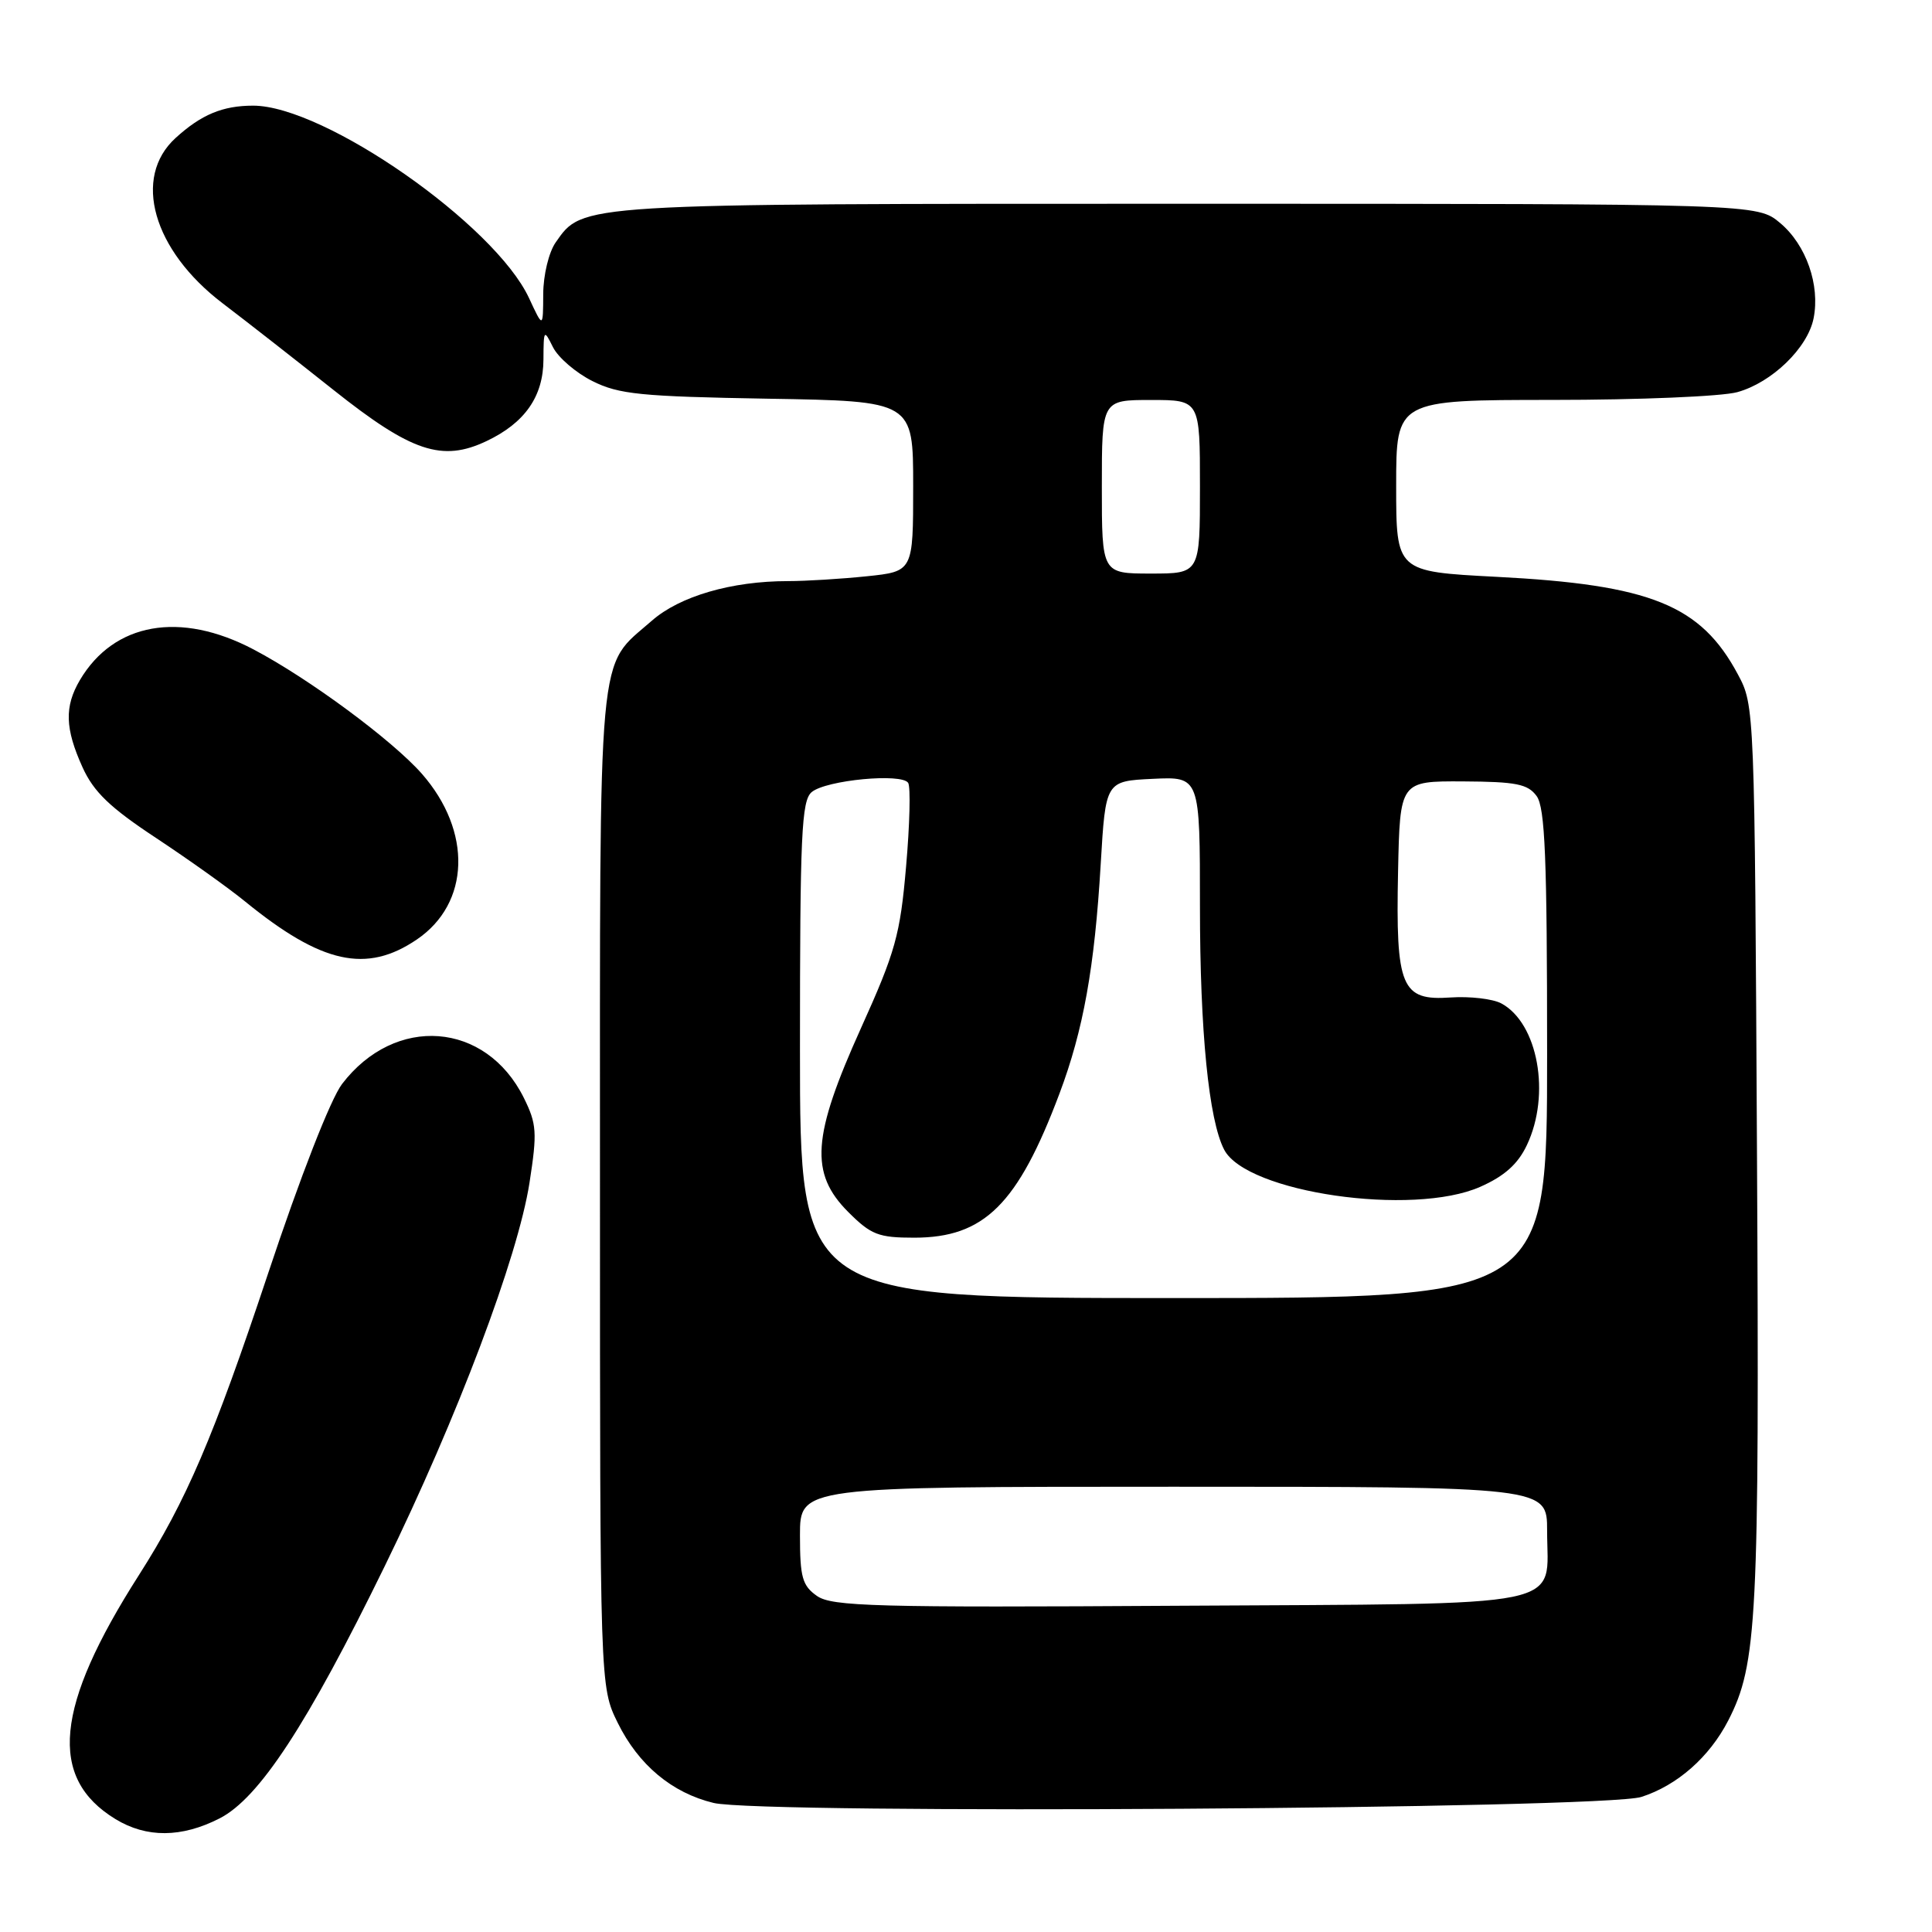 <?xml version="1.0" encoding="UTF-8" standalone="no"?>
<!DOCTYPE svg PUBLIC "-//W3C//DTD SVG 1.1//EN" "http://www.w3.org/Graphics/SVG/1.1/DTD/svg11.dtd" >
<svg xmlns="http://www.w3.org/2000/svg" xmlns:xlink="http://www.w3.org/1999/xlink" version="1.1" viewBox="0 0 256 256">
 <g >
 <path fill="currentColor"
d=" M 29.09 240.95 C 34.33 238.28 40.72 228.53 50.99 207.50 C 60.62 187.80 68.62 166.59 70.16 156.73 C 71.20 150.03 71.12 148.93 69.41 145.47 C 64.38 135.34 52.35 134.43 45.32 143.64 C 43.81 145.63 39.80 155.88 35.51 168.78 C 28.27 190.51 24.69 198.86 18.40 208.72 C 7.27 226.15 6.36 235.59 15.30 241.04 C 19.42 243.55 24.05 243.52 29.09 240.95 Z  M 217.50 238.10 C 222.25 236.57 226.50 232.83 229.00 227.98 C 232.84 220.50 233.14 214.71 232.81 153.00 C 232.50 93.85 232.49 93.48 230.29 89.38 C 225.37 80.16 218.73 77.48 198.25 76.43 C 185.00 75.74 185.00 75.74 185.00 64.37 C 185.00 53.00 185.00 53.00 205.75 52.99 C 217.16 52.99 228.17 52.53 230.21 51.96 C 234.79 50.69 239.53 46.10 240.31 42.18 C 241.19 37.78 239.33 32.45 235.89 29.56 C 232.85 27.00 232.85 27.00 157.39 27.00 C 76.24 27.00 77.26 26.94 73.63 32.12 C 72.72 33.42 71.99 36.44 71.98 38.97 C 71.96 43.50 71.96 43.50 70.10 39.50 C 65.57 29.76 42.98 14.00 33.54 14.00 C 29.51 14.00 26.67 15.18 23.27 18.28 C 17.51 23.52 20.26 33.16 29.50 40.19 C 32.62 42.56 39.23 47.73 44.20 51.68 C 54.53 59.89 58.58 61.24 64.46 58.45 C 69.55 56.04 72.00 52.53 72.01 47.62 C 72.03 43.66 72.08 43.60 73.27 46.00 C 73.96 47.38 76.31 49.40 78.51 50.50 C 82.00 52.25 84.90 52.54 101.75 52.83 C 121.00 53.15 121.00 53.15 121.00 64.43 C 121.00 75.72 121.00 75.72 114.85 76.36 C 111.47 76.71 106.77 77.00 104.40 77.00 C 96.94 77.00 90.07 79.00 86.37 82.25 C 79.08 88.65 79.50 84.07 79.50 157.50 C 79.50 223.50 79.50 223.50 81.85 228.28 C 84.60 233.86 89.04 237.57 94.56 238.90 C 100.87 240.42 212.56 239.70 217.50 238.10 Z  M 55.23 124.49 C 62.30 119.69 62.58 110.15 55.90 102.53 C 51.98 98.08 40.93 89.91 33.59 86.05 C 23.88 80.94 15.10 82.49 10.59 90.11 C 8.52 93.62 8.61 96.54 10.94 101.68 C 12.42 104.94 14.58 107.01 20.67 111.03 C 24.98 113.88 30.30 117.67 32.50 119.47 C 42.62 127.71 48.56 129.02 55.23 124.49 Z  M 108.25 211.47 C 106.31 210.11 106.00 208.99 106.00 203.44 C 106.00 197.00 106.00 197.00 155.50 197.00 C 205.00 197.00 205.00 197.00 205.00 202.81 C 205.00 213.26 208.93 212.46 156.33 212.77 C 115.87 213.02 110.24 212.86 108.25 211.47 Z  M 106.00 139.12 C 106.00 110.55 106.20 106.08 107.56 104.95 C 109.48 103.36 119.52 102.41 120.34 103.74 C 120.67 104.28 120.55 109.26 120.06 114.82 C 119.28 123.87 118.65 126.12 114.09 136.22 C 107.60 150.59 107.26 155.46 112.40 160.60 C 115.42 163.62 116.40 164.00 121.15 164.00 C 130.42 163.99 134.86 159.59 140.38 144.92 C 143.55 136.50 145.04 128.20 145.85 114.50 C 146.50 103.50 146.50 103.50 152.75 103.20 C 159.00 102.90 159.00 102.90 159.00 120.12 C 159.00 136.65 160.17 148.43 162.21 152.34 C 165.17 158.03 187.19 161.22 196.14 157.26 C 199.35 155.84 201.13 154.25 202.32 151.73 C 205.51 145.02 203.79 135.56 198.92 132.95 C 197.78 132.35 194.77 132.00 192.22 132.17 C 185.68 132.63 184.93 130.84 185.25 115.50 C 185.50 103.50 185.50 103.50 193.86 103.54 C 200.89 103.58 202.44 103.88 203.61 105.48 C 204.73 107.01 205.00 113.69 205.00 139.69 C 205.00 172.00 205.00 172.00 155.50 172.00 C 106.00 172.00 106.00 172.00 106.00 139.12 Z  M 146.00 64.50 C 146.00 53.00 146.00 53.00 152.50 53.00 C 159.00 53.00 159.00 53.00 159.00 64.50 C 159.00 76.00 159.00 76.00 152.50 76.00 C 146.00 76.00 146.00 76.00 146.00 64.50 Z "/>
</g>
</svg>